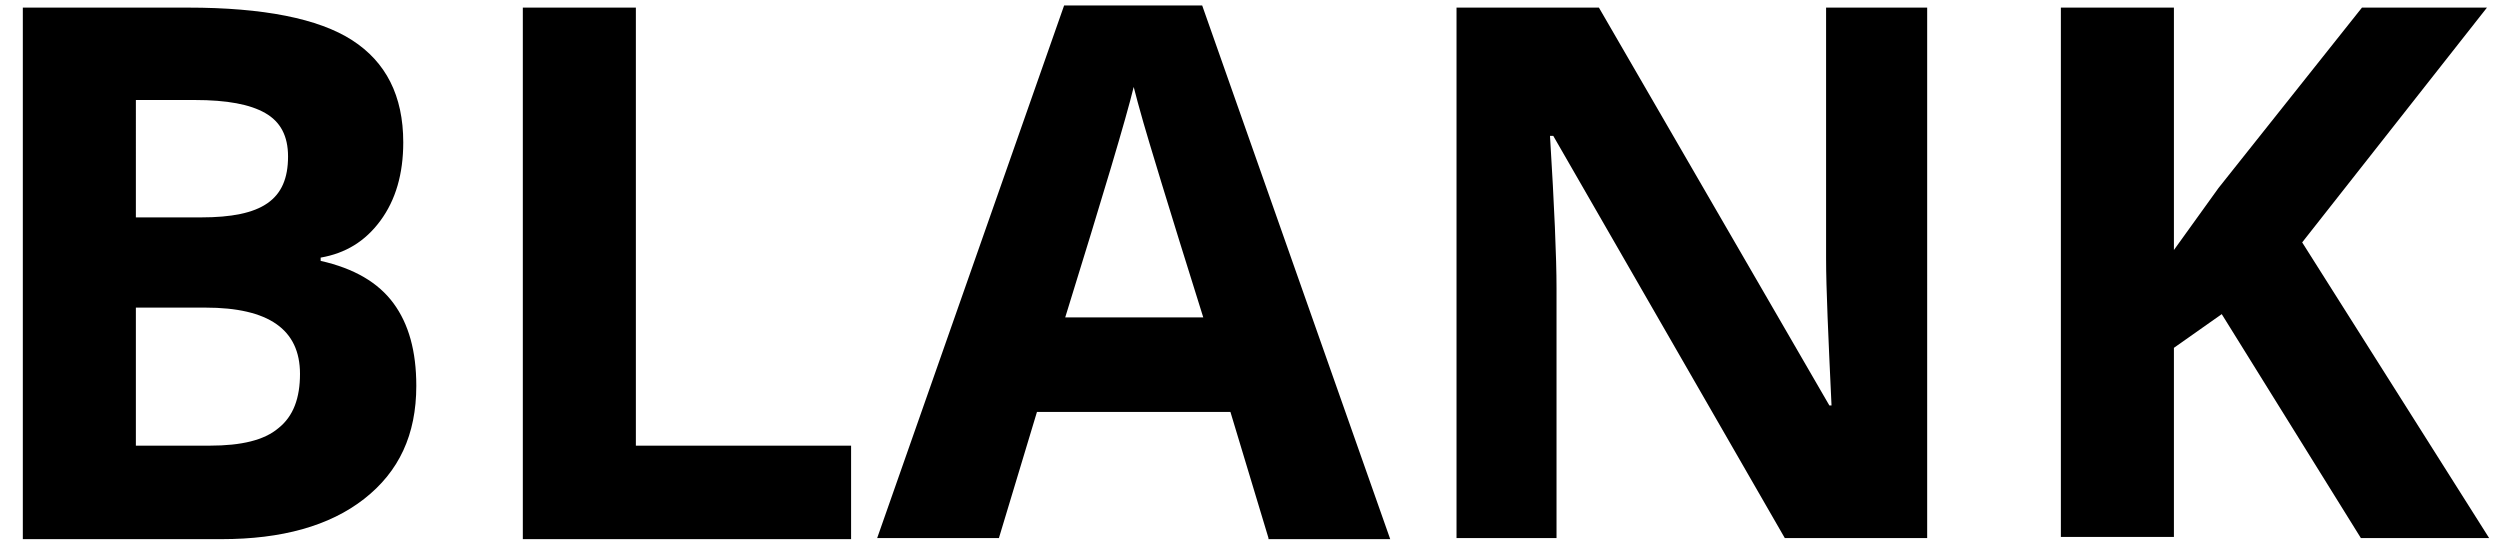 <?xml version="1.0" encoding="utf-8"?>
<!-- Generator: Adobe Illustrator 21.1.0, SVG Export Plug-In . SVG Version: 6.00 Build 0)  -->
<svg version="1.1" id="Layer_1" xmlns="http://www.w3.org/2000/svg" xmlns:xlink="http://www.w3.org/1999/xlink" x="0px" y="0px"
	 viewBox="0 0 230 50" style="enable-background:new 0 0 230 50;" xml:space="preserve">
<g>
	<path d="M2.1,0.7h15.2c6.9,0,12,1,15.1,3c3.1,2,4.7,5.1,4.7,9.4c0,2.9-0.7,5.3-2.1,7.2c-1.4,1.9-3.2,3-5.5,3.4v0.3
		c3.1,0.7,5.3,2,6.7,3.9c1.4,1.9,2.1,4.4,2.1,7.6c0,4.5-1.6,7.9-4.8,10.4c-3.2,2.5-7.6,3.7-13.1,3.7H2.1V0.7z M12.5,20h6
		c2.8,0,4.8-0.4,6.1-1.3c1.3-0.9,1.9-2.3,1.9-4.3c0-1.9-0.7-3.2-2.1-4c-1.4-0.8-3.5-1.2-6.5-1.2h-5.4V20z M12.5,28.2V41h6.8
		c2.9,0,5-0.5,6.3-1.6c1.4-1.1,2-2.8,2-5c0-4.1-2.9-6.1-8.7-6.1H12.5z"/>
	<path d="M48.1,49.5V0.7h10.4V41h19.8v8.6H48.1z"/>
	<path d="M116.7,49.5l-3.5-11.6H95.4l-3.5,11.6H80.7L97.9,0.5h12.7l17.3,49.1H116.7z M110.7,29.2c-3.3-10.5-5.1-16.5-5.5-17.9
		c-0.4-1.4-0.7-2.5-0.9-3.3c-0.7,2.9-2.8,9.9-6.3,21.2H110.7z"/>
	<path d="M177.4,49.5h-13.2l-21.3-37h-0.3c0.4,6.5,0.6,11.2,0.6,14v23H134V0.7h13.1l21.2,36.6h0.2c-0.3-6.4-0.5-10.8-0.5-13.5V0.7
		h9.3V49.5z"/>
	<path d="M229,49.5h-11.8l-12.8-20.6l-4.4,3.1v17.4h-10.4V0.7h10.4V23l4.1-5.7l13.2-16.6h11.5l-17,21.6L229,49.5z"/>
</g>
</svg>
